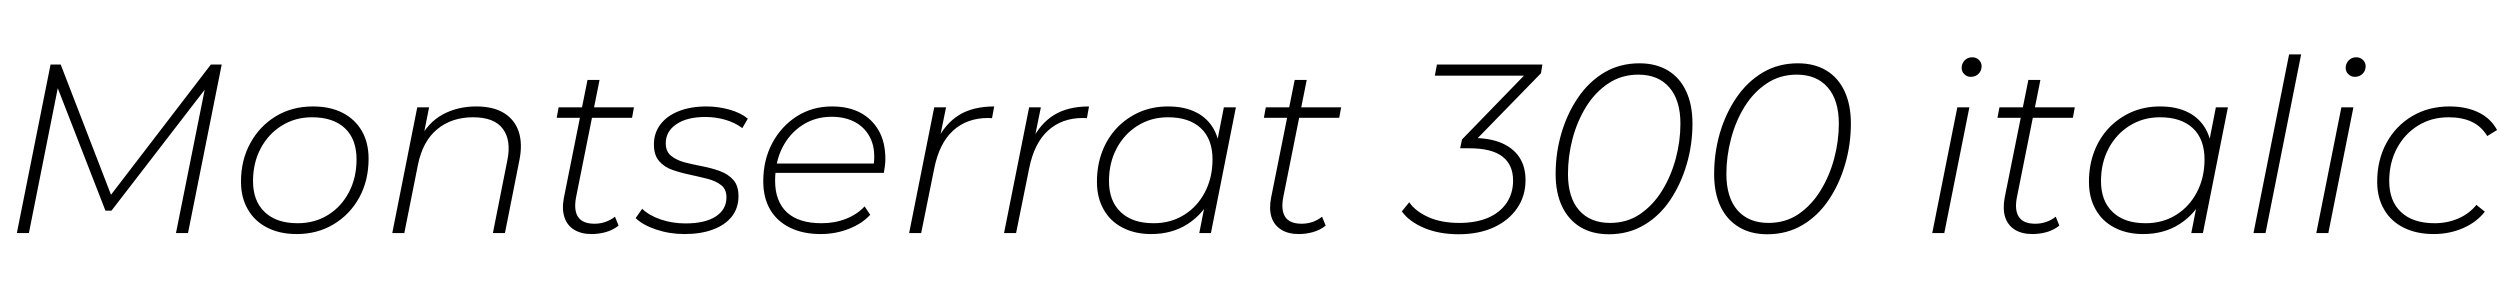 <svg xmlns="http://www.w3.org/2000/svg" xmlns:xlink="http://www.w3.org/1999/xlink" width="249.192" height="29.256"><path fill="black" d="M2.88 23.23L1.68 23.23L5.04 6.43L6.05 6.43L11.26 19.92L10.73 19.85L21.02 6.43L22.10 6.43L18.74 23.23L17.54 23.23L20.54 8.26L20.90 8.30L11.11 21L10.51 21L5.54 8.23L5.86 8.28L2.88 23.23ZM29.57 23.33L29.57 23.33Q27.89 23.33 26.64 22.69Q25.39 22.06 24.71 20.88Q24.02 19.70 24.02 18.12L24.02 18.12Q24.02 15.96 24.95 14.27Q25.87 12.58 27.49 11.59Q29.11 10.61 31.20 10.61L31.20 10.61Q32.90 10.61 34.14 11.24Q35.38 11.88 36.06 13.04Q36.74 14.21 36.74 15.82L36.74 15.82Q36.74 17.98 35.82 19.67Q34.90 21.36 33.28 22.34Q31.66 23.33 29.57 23.33ZM29.66 22.25L29.66 22.25Q31.37 22.25 32.69 21.43Q34.01 20.62 34.78 19.16Q35.54 17.71 35.54 15.89L35.54 15.89Q35.54 13.87 34.38 12.78Q33.22 11.69 31.10 11.69L31.10 11.69Q29.42 11.69 28.09 12.52Q26.76 13.34 25.99 14.78Q25.22 16.22 25.22 18.05L25.22 18.05Q25.22 20.04 26.39 21.14Q27.55 22.25 29.66 22.25ZM47.47 10.61L47.47 10.61Q49.18 10.61 50.24 11.27Q51.31 11.93 51.71 13.14Q52.10 14.35 51.77 15.98L51.77 15.98L50.33 23.23L49.13 23.23L50.57 15.98Q50.98 13.99 50.12 12.84Q49.27 11.69 47.16 11.69L47.16 11.69Q45.02 11.69 43.58 12.88Q42.14 14.06 41.66 16.42L41.66 16.42L40.30 23.23L39.10 23.23L41.59 10.70L42.77 10.70L42.05 14.33L41.74 14.02Q42.62 12.24 44.11 11.42Q45.60 10.61 47.47 10.61ZM58.97 23.33L58.97 23.33Q57.94 23.33 57.23 22.90Q56.52 22.46 56.26 21.65Q55.99 20.83 56.21 19.70L56.21 19.70L58.56 7.97L59.76 7.97L57.43 19.61Q57.17 20.93 57.61 21.61Q58.06 22.30 59.26 22.30L59.26 22.30Q59.83 22.30 60.35 22.12Q60.86 21.94 61.30 21.60L61.30 21.60L61.66 22.49Q61.08 22.94 60.37 23.14Q59.66 23.33 58.97 23.33ZM63 11.74L55.49 11.74L55.68 10.70L63.19 10.70L63 11.74ZM68.23 23.33L68.23 23.33Q66.74 23.33 65.41 22.88Q64.08 22.44 63.36 21.74L63.36 21.74L64.01 20.81Q64.70 21.48 65.87 21.88Q67.03 22.27 68.33 22.27L68.33 22.27Q70.27 22.27 71.34 21.58Q72.41 20.88 72.41 19.68L72.41 19.68Q72.41 18.86 71.89 18.46Q71.38 18.05 70.55 17.83Q69.72 17.62 68.80 17.42Q67.87 17.23 67.04 16.94Q66.22 16.66 65.70 16.06Q65.18 15.46 65.18 14.40L65.18 14.40Q65.18 13.25 65.83 12.40Q66.48 11.54 67.66 11.08Q68.83 10.61 70.42 10.61L70.42 10.61Q71.59 10.61 72.73 10.93Q73.87 11.26 74.54 11.83L74.54 11.83L73.99 12.77Q73.27 12.22 72.30 11.94Q71.33 11.66 70.32 11.66L70.32 11.66Q68.47 11.66 67.42 12.38Q66.36 13.10 66.36 14.28L66.36 14.28Q66.36 15.10 66.89 15.53Q67.42 15.96 68.23 16.18Q69.05 16.39 69.98 16.57Q70.92 16.75 71.75 17.05Q72.58 17.35 73.09 17.93Q73.61 18.50 73.61 19.56L73.61 19.56Q73.61 20.74 72.94 21.59Q72.26 22.44 71.06 22.88Q69.86 23.33 68.23 23.33ZM81.79 23.33L81.79 23.33Q80.04 23.33 78.74 22.69Q77.45 22.06 76.76 20.88Q76.08 19.70 76.08 18.07L76.08 18.07Q76.08 15.94 76.98 14.26Q77.88 12.58 79.43 11.59Q80.98 10.61 82.92 10.61L82.92 10.61Q84.58 10.61 85.75 11.23Q86.93 11.86 87.59 13.02Q88.25 14.18 88.25 15.84L88.25 15.84Q88.25 16.20 88.20 16.56Q88.15 16.92 88.10 17.23L88.10 17.23L76.99 17.23L77.16 16.30L87.53 16.30L87.05 16.70Q87.31 15.05 86.83 13.93Q86.35 12.82 85.33 12.23Q84.31 11.64 82.90 11.64L82.90 11.64Q81.26 11.64 79.98 12.47Q78.70 13.30 77.98 14.72Q77.26 16.15 77.26 18.02L77.26 18.02Q77.26 20.06 78.43 21.16Q79.61 22.25 81.89 22.25L81.89 22.25Q83.23 22.25 84.35 21.80Q85.46 21.36 86.18 20.57L86.18 20.57L86.74 21.41Q85.92 22.30 84.61 22.81Q83.30 23.33 81.79 23.33ZM91.82 23.23L90.62 23.23L93.12 10.70L94.30 10.70L93.53 14.47L93.38 14.04Q94.20 12.34 95.59 11.47Q96.98 10.61 99.10 10.61L99.10 10.61L98.88 11.78Q98.78 11.78 98.69 11.77Q98.59 11.76 98.50 11.76L98.50 11.76Q96.38 11.76 95.00 13.02Q93.62 14.28 93.12 16.80L93.12 16.80L91.82 23.23ZM101.28 23.23L100.08 23.23L102.58 10.70L103.75 10.70L102.98 14.47L102.84 14.04Q103.66 12.34 105.05 11.47Q106.44 10.61 108.55 10.61L108.55 10.61L108.34 11.78Q108.24 11.78 108.14 11.77Q108.05 11.76 107.95 11.76L107.95 11.76Q105.84 11.76 104.46 13.02Q103.08 14.28 102.58 16.80L102.58 16.80L101.28 23.23ZM114.74 23.33L114.74 23.33Q113.14 23.33 111.91 22.70Q110.69 22.08 110.02 20.90Q109.34 19.73 109.34 18.12L109.34 18.12Q109.34 16.49 109.86 15.12Q110.38 13.75 111.34 12.74Q112.30 11.74 113.59 11.17Q114.89 10.61 116.42 10.61L116.42 10.61Q118.08 10.61 119.23 11.20Q120.38 11.78 121.00 12.90Q121.61 14.02 121.61 15.60L121.61 15.60Q121.63 17.83 120.78 19.58Q119.93 21.34 118.38 22.33Q116.83 23.33 114.74 23.33ZM114.98 22.25L114.98 22.25Q116.69 22.25 118.01 21.43Q119.33 20.62 120.10 19.16Q120.86 17.71 120.86 15.89L120.86 15.89Q120.86 13.87 119.70 12.78Q118.54 11.69 116.42 11.69L116.42 11.69Q114.74 11.69 113.41 12.52Q112.08 13.34 111.31 14.78Q110.54 16.22 110.54 18.05L110.54 18.05Q110.54 20.04 111.71 21.14Q112.87 22.25 114.98 22.25ZM120.70 23.23L119.54 23.23L120.31 19.32L121.01 17.14L121.18 14.83L121.99 10.70L123.19 10.70L120.70 23.23ZM129.46 23.33L129.46 23.33Q128.42 23.33 127.72 22.90Q127.01 22.46 126.74 21.65Q126.48 20.83 126.70 19.70L126.70 19.70L129.05 7.97L130.25 7.97L127.92 19.61Q127.66 20.93 128.10 21.61Q128.54 22.30 129.74 22.30L129.74 22.30Q130.32 22.30 130.84 22.12Q131.35 21.94 131.78 21.60L131.78 21.60L132.14 22.49Q131.57 22.94 130.86 23.14Q130.15 23.33 129.46 23.33ZM133.49 11.74L125.98 11.74L126.17 10.70L133.68 10.70L133.49 11.74ZM145.39 23.35L145.39 23.35Q143.45 23.35 141.95 22.72Q140.45 22.08 139.73 21.07L139.73 21.07L140.47 20.16Q141.07 21.05 142.37 21.64Q143.66 22.22 145.46 22.22L145.46 22.22Q147.12 22.22 148.32 21.71Q149.52 21.19 150.17 20.23Q150.82 19.27 150.82 18L150.82 18Q150.82 16.42 149.75 15.60Q148.68 14.78 146.45 14.78L146.45 14.78L145.54 14.78L145.73 13.90L152.35 7.08L152.52 7.54L143.02 7.54L143.23 6.43L153.74 6.43L153.60 7.30L146.93 14.14L146.42 13.75L146.71 13.75Q148.46 13.75 149.64 14.24Q150.82 14.74 151.44 15.67Q152.06 16.61 152.06 17.95L152.06 17.95Q152.06 19.54 151.22 20.76Q150.38 21.98 148.88 22.67Q147.38 23.35 145.39 23.35ZM160.37 23.35L160.37 23.35Q158.71 23.35 157.52 22.63Q156.34 21.91 155.70 20.57Q155.06 19.22 155.06 17.35L155.06 17.35Q155.06 15.24 155.64 13.27Q156.22 11.30 157.30 9.72Q158.38 8.14 159.92 7.22Q161.47 6.31 163.42 6.31L163.42 6.31Q165.07 6.31 166.26 7.03Q167.45 7.75 168.07 9.10Q168.70 10.44 168.70 12.31L168.70 12.31Q168.70 14.42 168.12 16.39Q167.54 18.36 166.48 19.94Q165.41 21.53 163.86 22.44Q162.31 23.35 160.37 23.35ZM160.49 22.22L160.49 22.22Q162.17 22.22 163.46 21.35Q164.76 20.47 165.66 19.02Q166.56 17.57 167.03 15.82Q167.50 14.06 167.50 12.34L167.50 12.34Q167.50 9.98 166.39 8.71Q165.29 7.44 163.30 7.44L163.30 7.44Q161.62 7.44 160.31 8.32Q159.00 9.19 158.10 10.64Q157.20 12.10 156.74 13.85Q156.29 15.60 156.29 17.33L156.29 17.33Q156.29 19.68 157.39 20.95Q158.50 22.22 160.49 22.22ZM176.16 23.35L176.16 23.35Q174.50 23.35 173.32 22.63Q172.13 21.91 171.49 20.57Q170.86 19.22 170.86 17.35L170.86 17.35Q170.86 15.24 171.43 13.27Q172.01 11.30 173.09 9.72Q174.17 8.14 175.72 7.22Q177.26 6.31 179.21 6.31L179.21 6.31Q180.86 6.31 182.05 7.03Q183.24 7.75 183.86 9.10Q184.49 10.44 184.49 12.31L184.49 12.31Q184.49 14.42 183.91 16.39Q183.34 18.36 182.27 19.94Q181.20 21.53 179.65 22.44Q178.10 23.35 176.16 23.35ZM176.28 22.22L176.28 22.22Q177.96 22.22 179.26 21.35Q180.55 20.47 181.45 19.02Q182.35 17.57 182.82 15.82Q183.29 14.06 183.29 12.34L183.29 12.34Q183.29 9.98 182.18 8.71Q181.08 7.44 179.09 7.44L179.09 7.44Q177.41 7.44 176.10 8.32Q174.79 9.19 173.89 10.64Q172.99 12.10 172.54 13.85Q172.08 15.60 172.08 17.33L172.08 17.33Q172.08 19.68 173.18 20.95Q174.29 22.22 176.28 22.22ZM193.80 23.23L192.60 23.23L195.10 10.70L196.30 10.70L193.80 23.23ZM196.44 7.66L196.44 7.66Q196.06 7.66 195.79 7.39Q195.53 7.13 195.53 6.77L195.53 6.77Q195.53 6.34 195.83 6.02Q196.13 5.71 196.58 5.71L196.58 5.71Q196.99 5.71 197.26 5.98Q197.52 6.24 197.52 6.60L197.52 6.60Q197.52 7.06 197.21 7.36Q196.90 7.66 196.44 7.66ZM202.58 23.33L202.58 23.33Q201.55 23.33 200.84 22.90Q200.14 22.46 199.87 21.65Q199.61 20.83 199.82 19.70L199.82 19.70L202.18 7.97L203.38 7.97L201.05 19.61Q200.78 20.93 201.23 21.61Q201.67 22.30 202.87 22.30L202.87 22.30Q203.45 22.30 203.96 22.12Q204.48 21.94 204.91 21.60L204.91 21.60L205.27 22.49Q204.70 22.94 203.99 23.14Q203.28 23.33 202.58 23.33ZM206.62 11.74L199.10 11.74L199.30 10.70L206.81 10.70L206.62 11.74ZM213.62 23.33L213.62 23.33Q212.02 23.33 210.79 22.70Q209.57 22.08 208.90 20.90Q208.22 19.73 208.22 18.12L208.22 18.12Q208.22 16.49 208.74 15.12Q209.26 13.75 210.22 12.74Q211.18 11.74 212.47 11.17Q213.77 10.61 215.30 10.61L215.30 10.61Q216.96 10.61 218.11 11.20Q219.26 11.78 219.88 12.90Q220.49 14.02 220.49 15.60L220.49 15.60Q220.51 17.83 219.66 19.58Q218.81 21.34 217.26 22.33Q215.71 23.33 213.62 23.33ZM213.86 22.25L213.86 22.25Q215.57 22.25 216.89 21.43Q218.21 20.62 218.98 19.16Q219.74 17.71 219.74 15.89L219.74 15.89Q219.74 13.87 218.58 12.78Q217.42 11.69 215.30 11.69L215.30 11.69Q213.62 11.69 212.29 12.52Q210.96 13.34 210.19 14.78Q209.42 16.22 209.42 18.05L209.42 18.05Q209.42 20.04 210.59 21.14Q211.75 22.25 213.86 22.25ZM219.58 23.23L218.42 23.23L219.19 19.32L219.89 17.14L220.06 14.83L220.87 10.70L222.07 10.70L219.58 23.23ZM225.82 23.23L224.62 23.23L228.17 5.42L229.37 5.42L225.82 23.23ZM232.08 23.23L230.88 23.23L233.38 10.70L234.58 10.70L232.08 23.23ZM234.72 7.66L234.72 7.66Q234.34 7.66 234.07 7.39Q233.81 7.13 233.81 6.77L233.81 6.77Q233.81 6.34 234.11 6.02Q234.41 5.71 234.86 5.71L234.86 5.71Q235.27 5.71 235.54 5.98Q235.80 6.24 235.80 6.60L235.80 6.60Q235.80 7.06 235.49 7.36Q235.18 7.66 234.72 7.66ZM242.59 23.33L242.59 23.33Q240.86 23.33 239.59 22.69Q238.32 22.06 237.64 20.88Q236.95 19.70 236.95 18.12L236.95 18.12Q236.95 15.94 237.88 14.24Q238.80 12.55 240.43 11.58Q242.06 10.61 244.15 10.61L244.15 10.61Q245.83 10.61 247.04 11.20Q248.26 11.78 248.90 12.96L248.90 12.96L247.92 13.56Q247.34 12.60 246.38 12.14Q245.42 11.69 244.08 11.69L244.08 11.69Q242.35 11.69 241.02 12.52Q239.69 13.34 238.92 14.78Q238.15 16.22 238.15 18.05L238.15 18.05Q238.15 20.04 239.33 21.14Q240.50 22.25 242.69 22.25L242.69 22.25Q243.94 22.25 245.03 21.78Q246.12 21.31 246.84 20.42L246.84 20.42L247.68 21.10Q246.86 22.15 245.51 22.74Q244.15 23.33 242.59 23.33Z"/></svg>